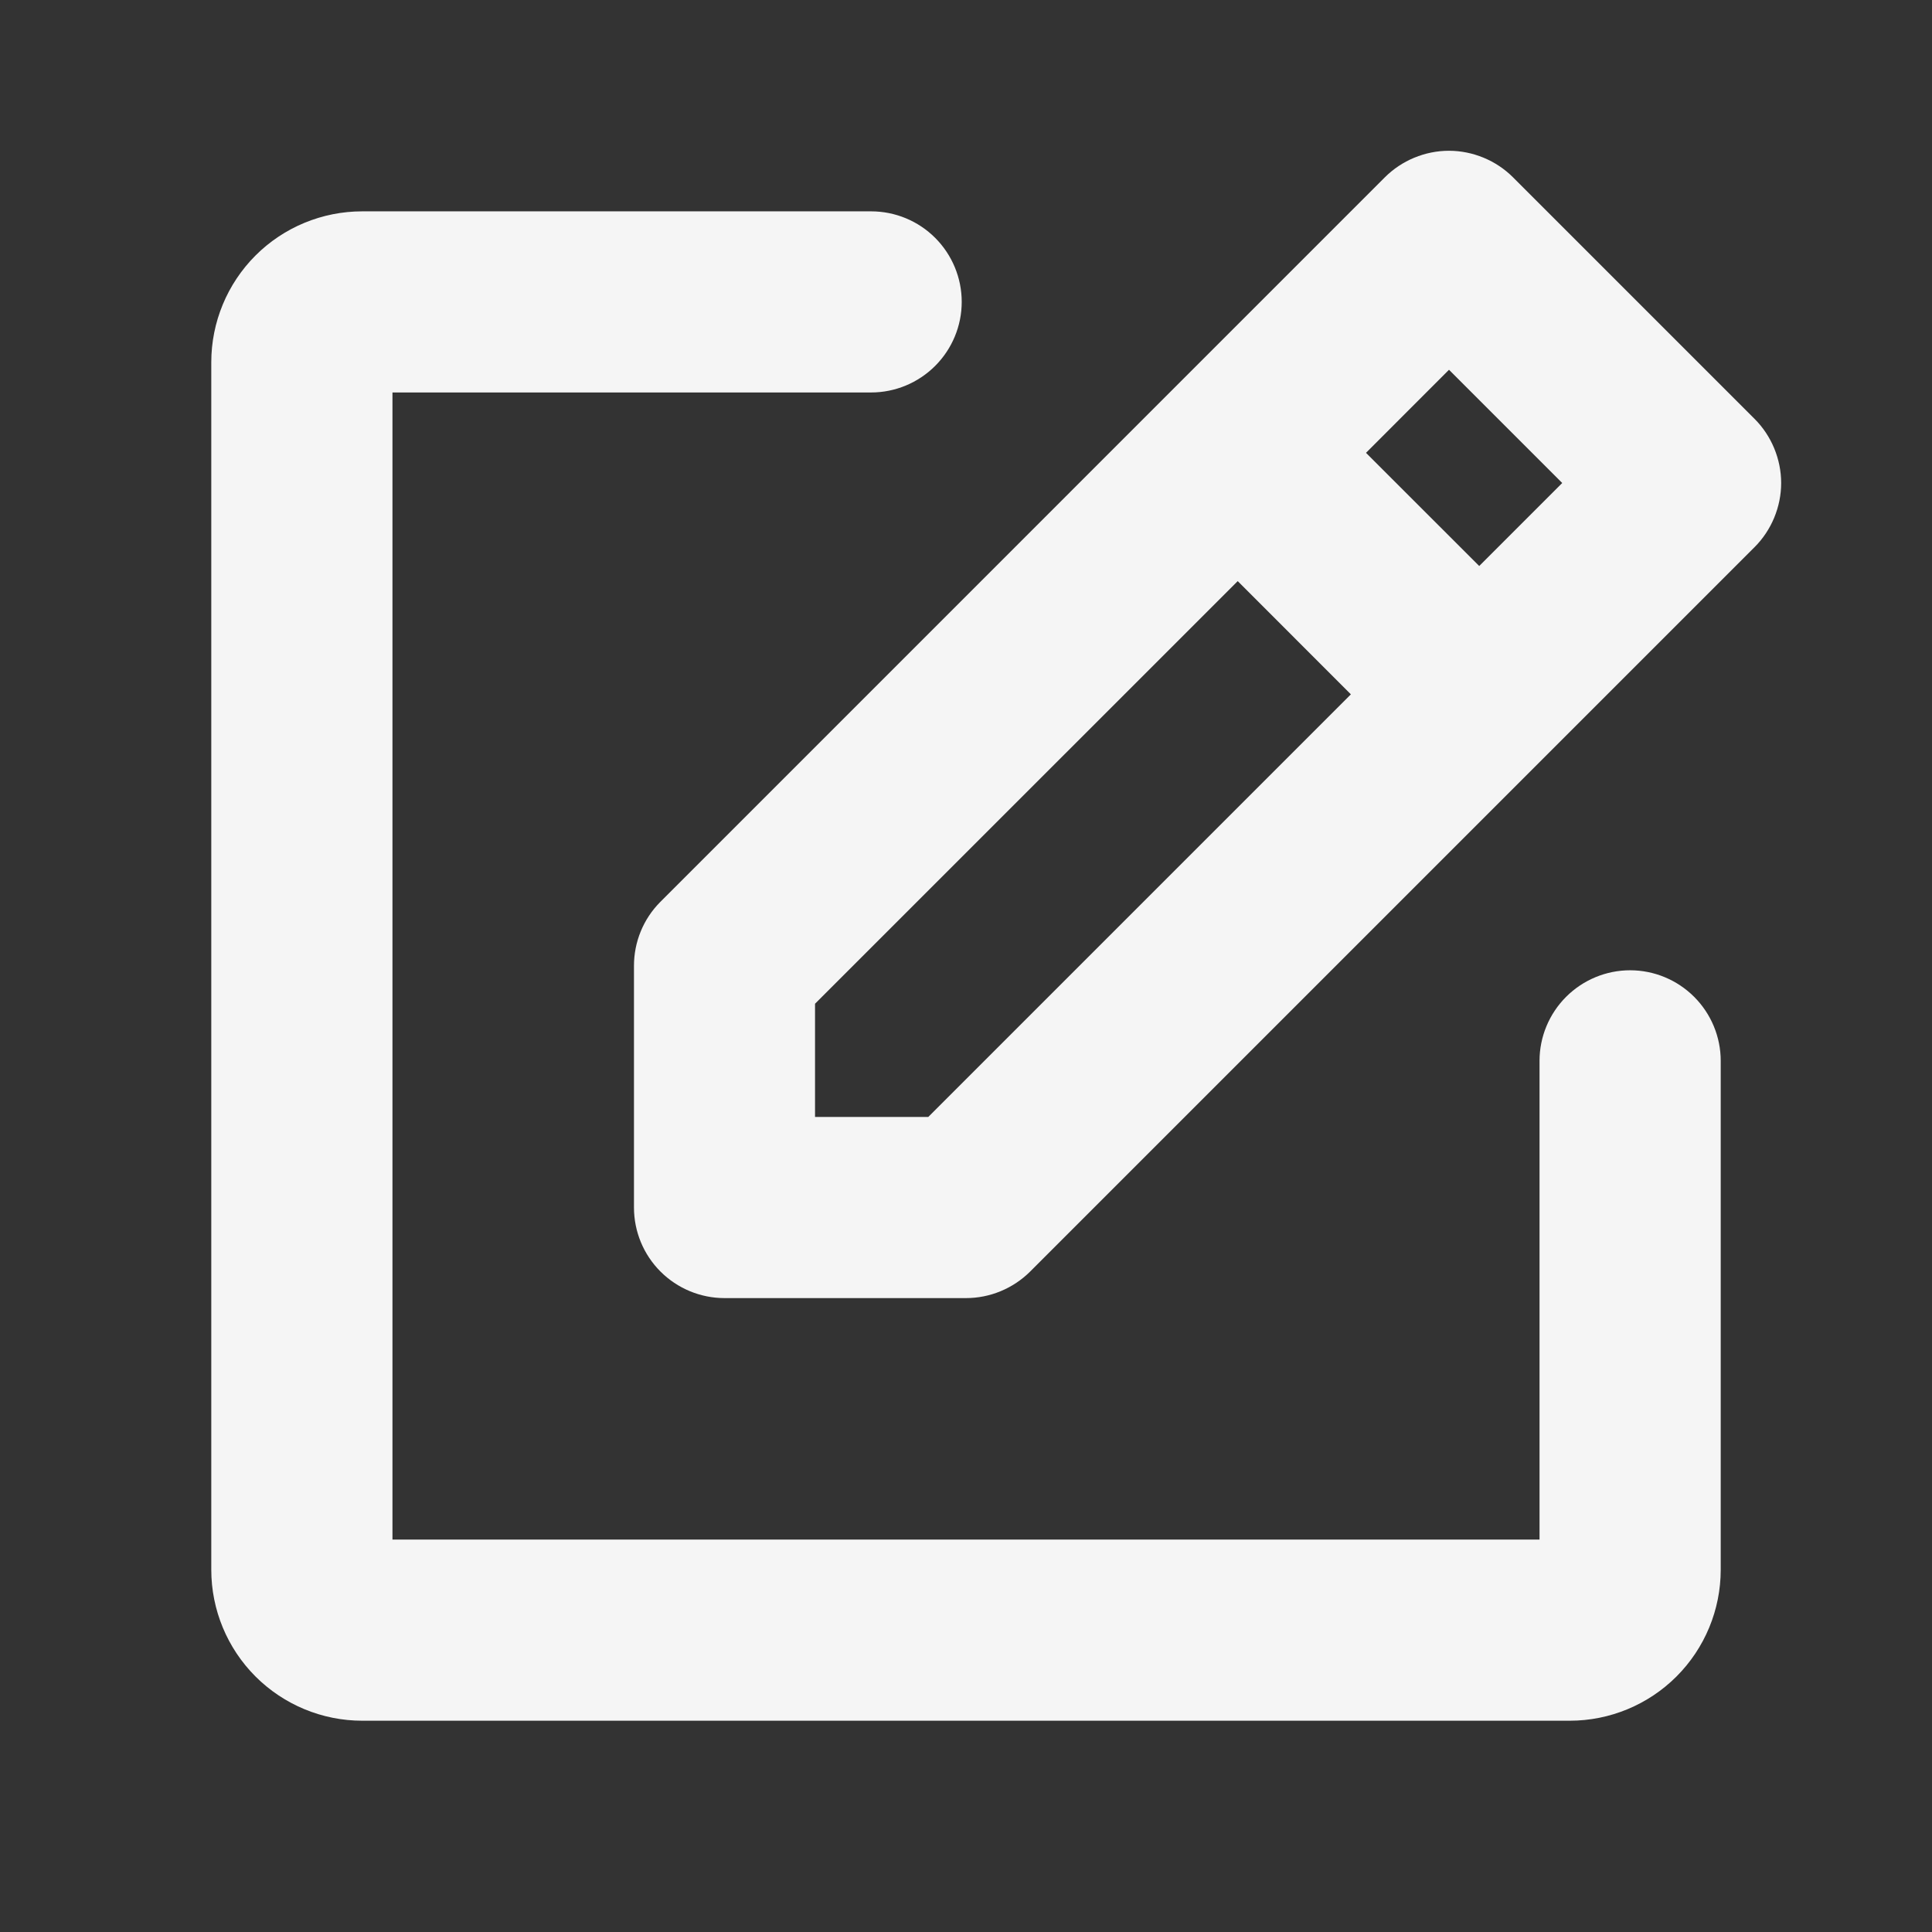 <svg width="28" height="28" viewBox="0 0 28 28" fill="none" xmlns="http://www.w3.org/2000/svg">
<rect x="0" y="0" width="28" height="28" fill="#333333" stroke="none"/>
<path d="M25.429 6.071L21.929 2.571C21.807 2.449 21.662 2.352 21.502 2.286C21.343 2.22 21.172 2.185 20.999 2.185C20.826 2.185 20.655 2.22 20.496 2.286C20.336 2.352 20.191 2.449 20.069 2.571L9.569 13.072C9.324 13.318 9.187 13.652 9.188 14V17.5C9.188 17.848 9.326 18.182 9.572 18.428C9.818 18.674 10.152 18.813 10.5 18.813H14C14.172 18.813 14.343 18.779 14.502 18.713C14.662 18.647 14.807 18.55 14.929 18.429L25.429 7.929C25.551 7.807 25.647 7.662 25.713 7.503C25.779 7.343 25.814 7.173 25.814 7C25.814 6.828 25.779 6.657 25.713 6.497C25.647 6.338 25.551 6.193 25.429 6.071ZM21 5.359L22.641 7L21.438 8.203L19.797 6.563L21 5.359ZM13.453 16.188H11.812V14.547L17.938 8.422L19.578 10.063L13.453 16.188ZM24.938 15.375V22.75C24.938 23.33 24.707 23.887 24.297 24.297C23.887 24.707 23.33 24.938 22.75 24.938H5.25C4.67 24.938 4.113 24.707 3.703 24.297C3.293 23.887 3.062 23.33 3.062 22.75V5.25C3.062 4.67 3.293 4.113 3.703 3.703C4.113 3.293 4.67 3.063 5.25 3.063H12.625C12.973 3.063 13.307 3.201 13.553 3.447C13.799 3.693 13.938 4.027 13.938 4.375C13.938 4.723 13.799 5.057 13.553 5.303C13.307 5.549 12.973 5.688 12.625 5.688H5.688V22.313H22.312V15.375C22.312 15.027 22.451 14.693 22.697 14.447C22.943 14.201 23.277 14.062 23.625 14.062C23.973 14.062 24.307 14.201 24.553 14.447C24.799 14.693 24.938 15.027 24.938 15.375Z" fill="#F5F5F5"/>
</svg>
